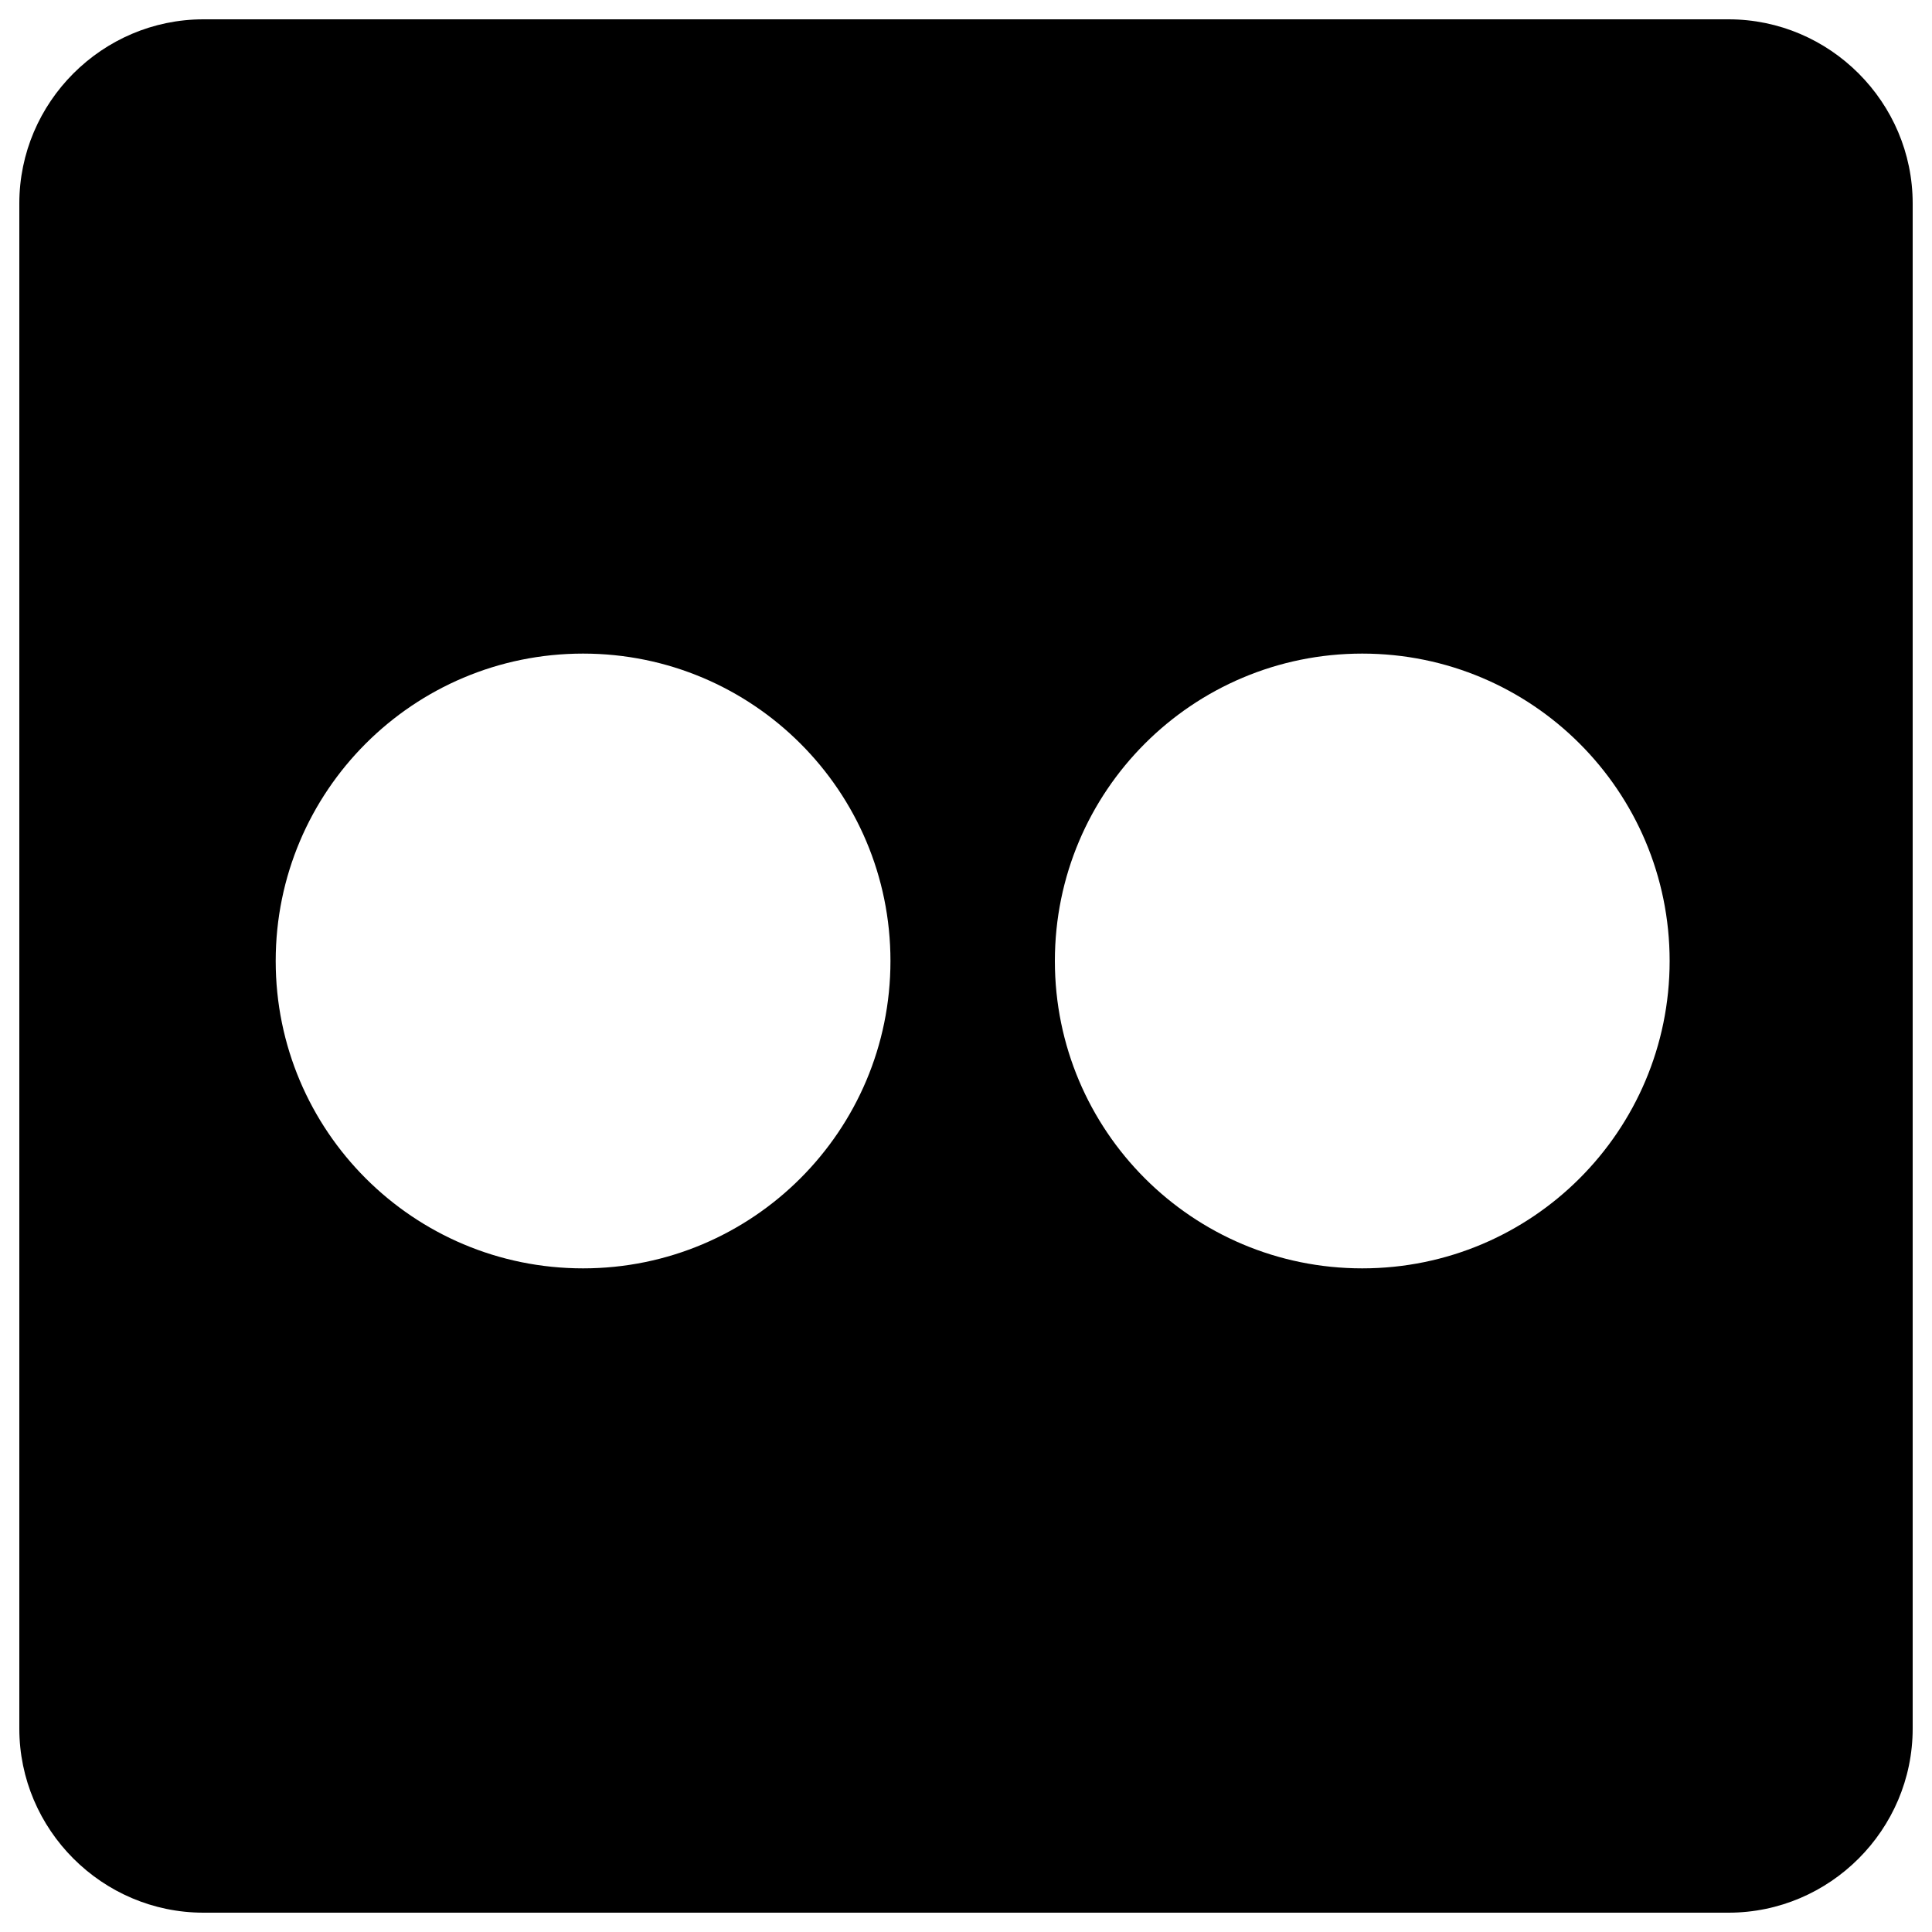 <?xml version="1.0" encoding="utf-8"?>
<!-- Svg Vector Icons : http://www.onlinewebfonts.com/icon -->
<!DOCTYPE svg PUBLIC "-//W3C//DTD SVG 1.1//EN" "http://www.w3.org/Graphics/SVG/1.1/DTD/svg11.dtd">
<svg version="1.1" xmlns="http://www.w3.org/2000/svg" xmlns:xlink="http://www.w3.org/1999/xlink" x="0px" y="0px" viewBox="0 0 1000 1000" enable-background="new 0 0 1000 1000" xml:space="preserve">
<g><path d="M894.7,10H105.3C52.9,10,10,52.9,10,105.3v789.4c0,52.4,42.9,95.3,95.3,95.3h789.4c52.4,0,95.3-42.9,95.3-95.3V105.3C990,52.9,947.1,10,894.7,10z M301.8,656.5c-87.9,0-159.1-71.2-159.1-159.1c0-87.9,71.2-159.1,159.1-159.1c87.9,0,159.1,71.2,159.1,159.1C460.9,585.3,389.6,656.5,301.8,656.5z M705.1,656.5c-87.9,0-159.1-71.2-159.1-159.1c0-87.9,71.2-159.1,159.1-159.1c87.9,0,159.1,71.2,159.1,159.1C864.2,585.3,793,656.5,705.1,656.5z"/></g>
</svg>